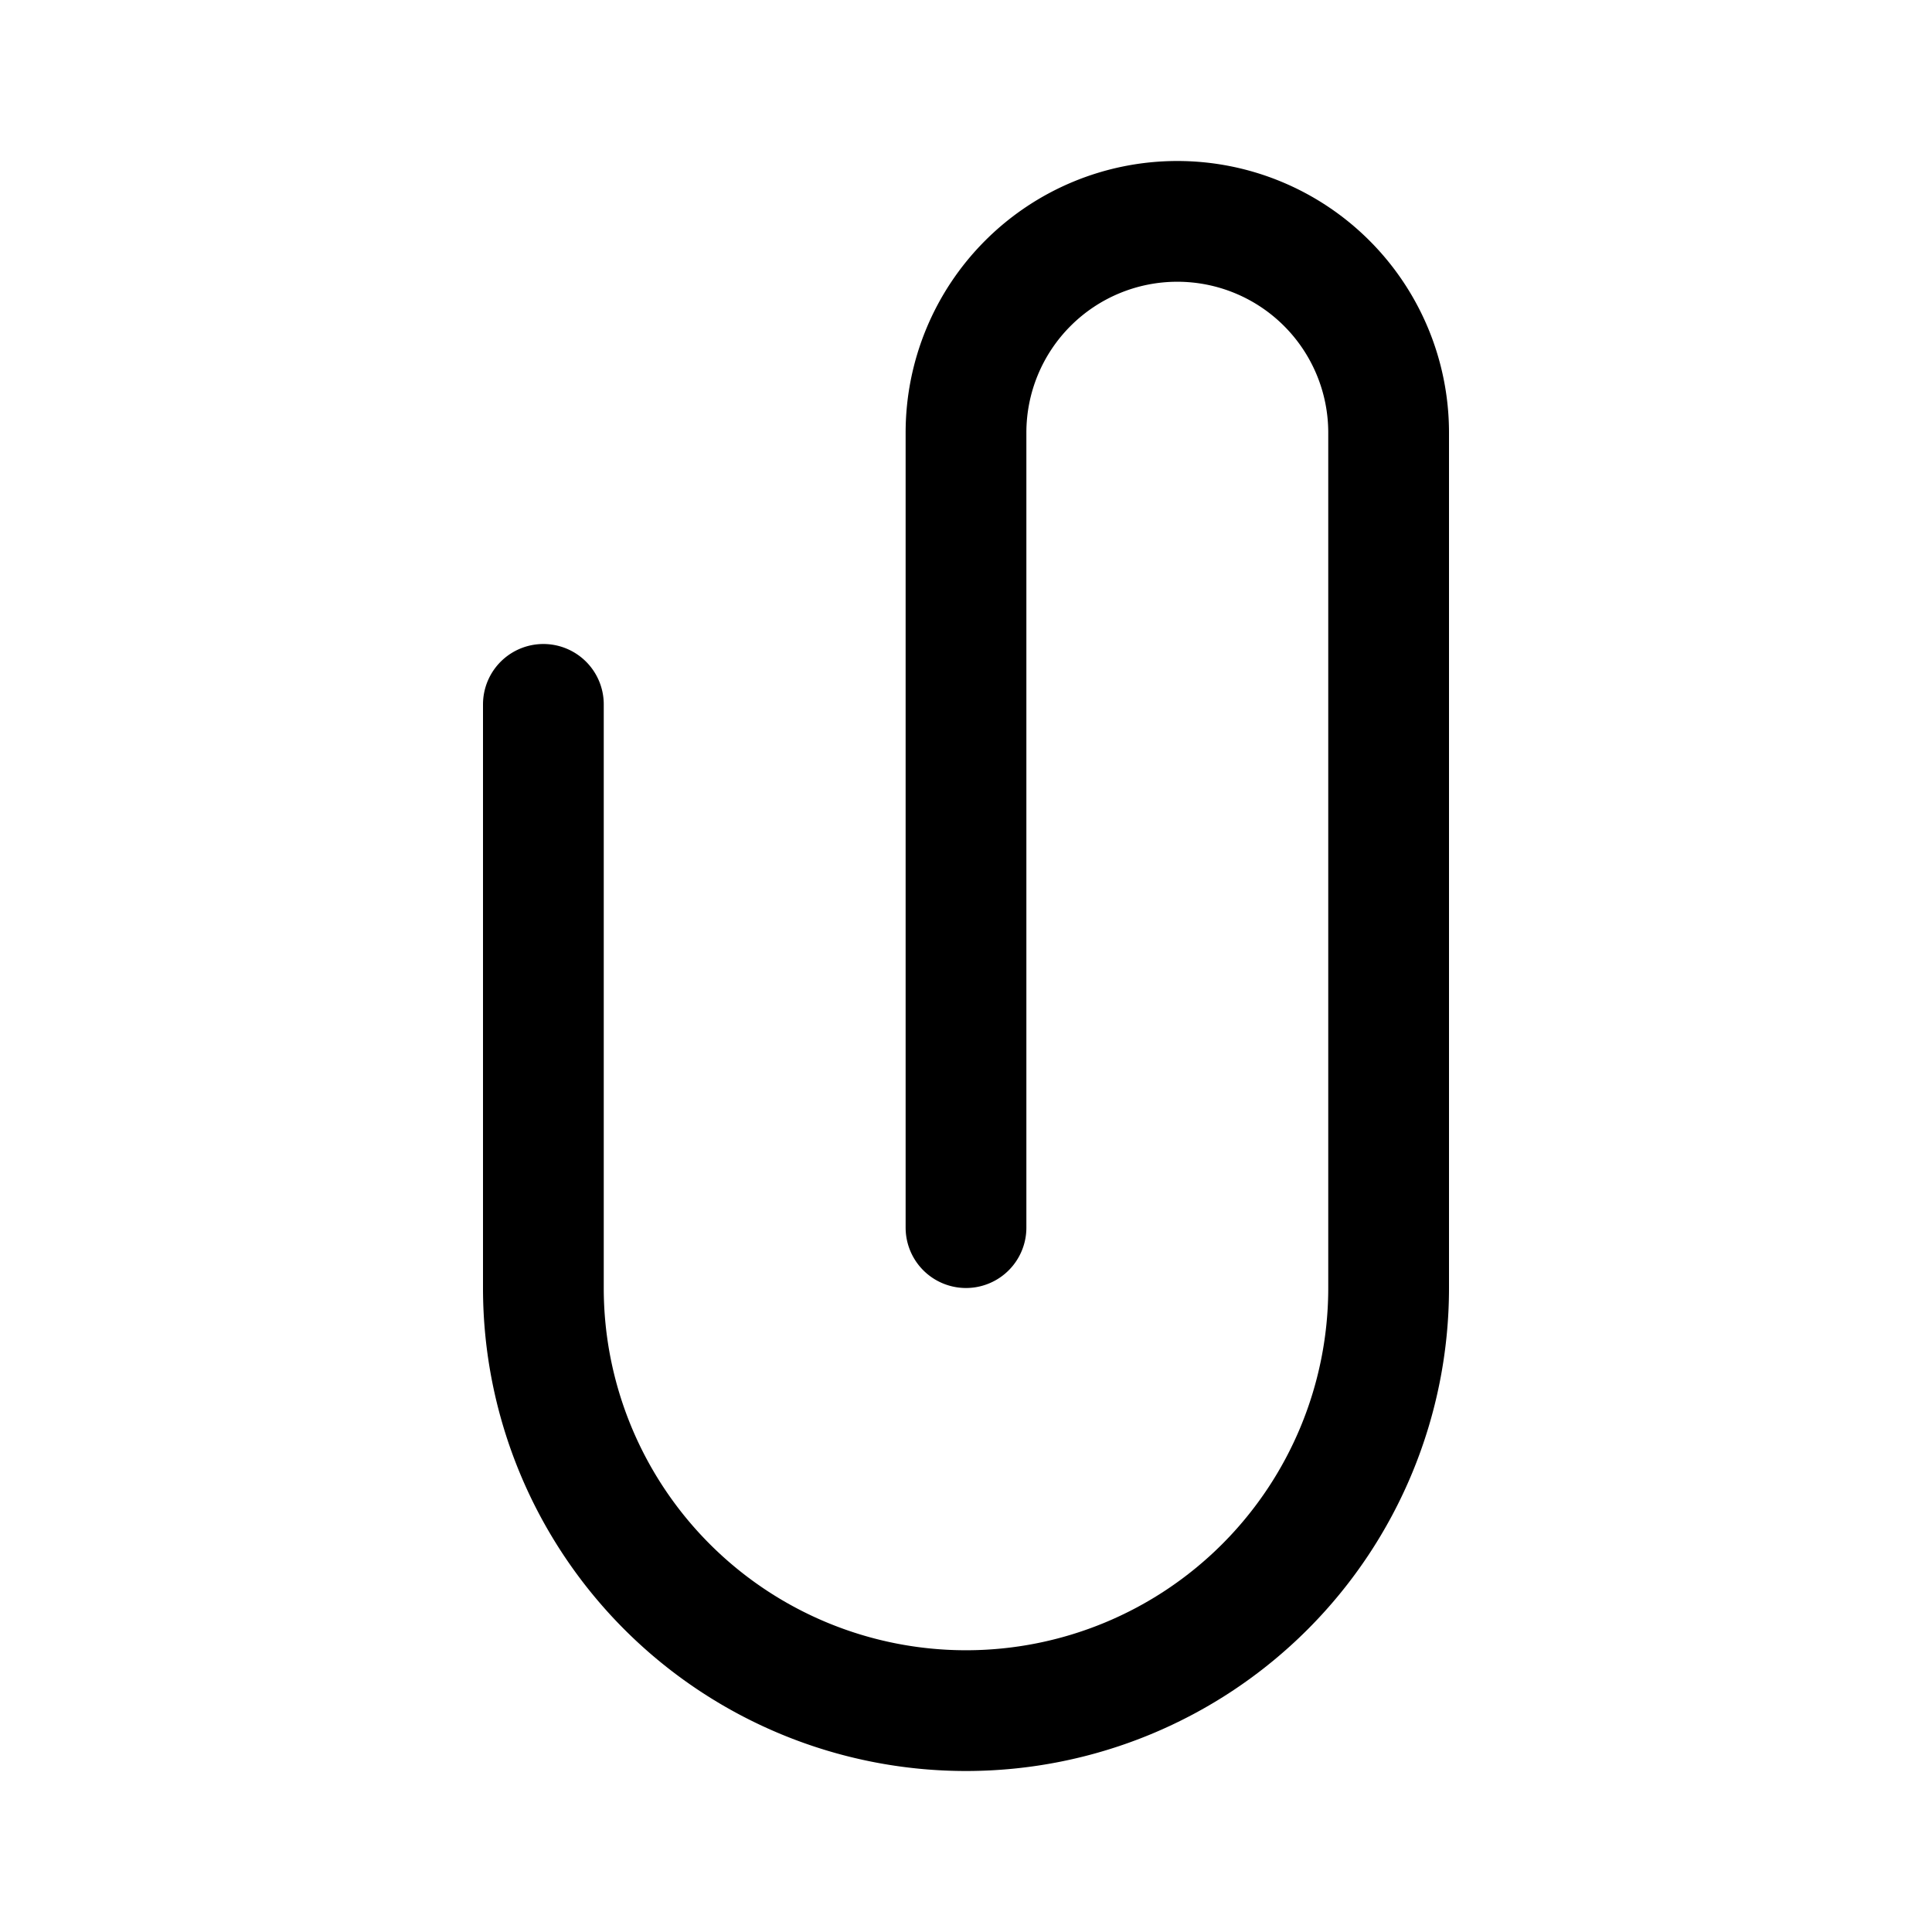 <svg xmlns="http://www.w3.org/2000/svg" width="24" height="24" fill="none" viewBox="0 0 24 24">
  <path stroke="currentColor" stroke-linecap="round" stroke-linejoin="round" stroke-width="1.5" d="M6.75 8.75V16a5.25 5.25 0 1 0 10.5 0V5.375a2.625 2.625 0 0 0-5.25 0v9.875"/>
</svg>
